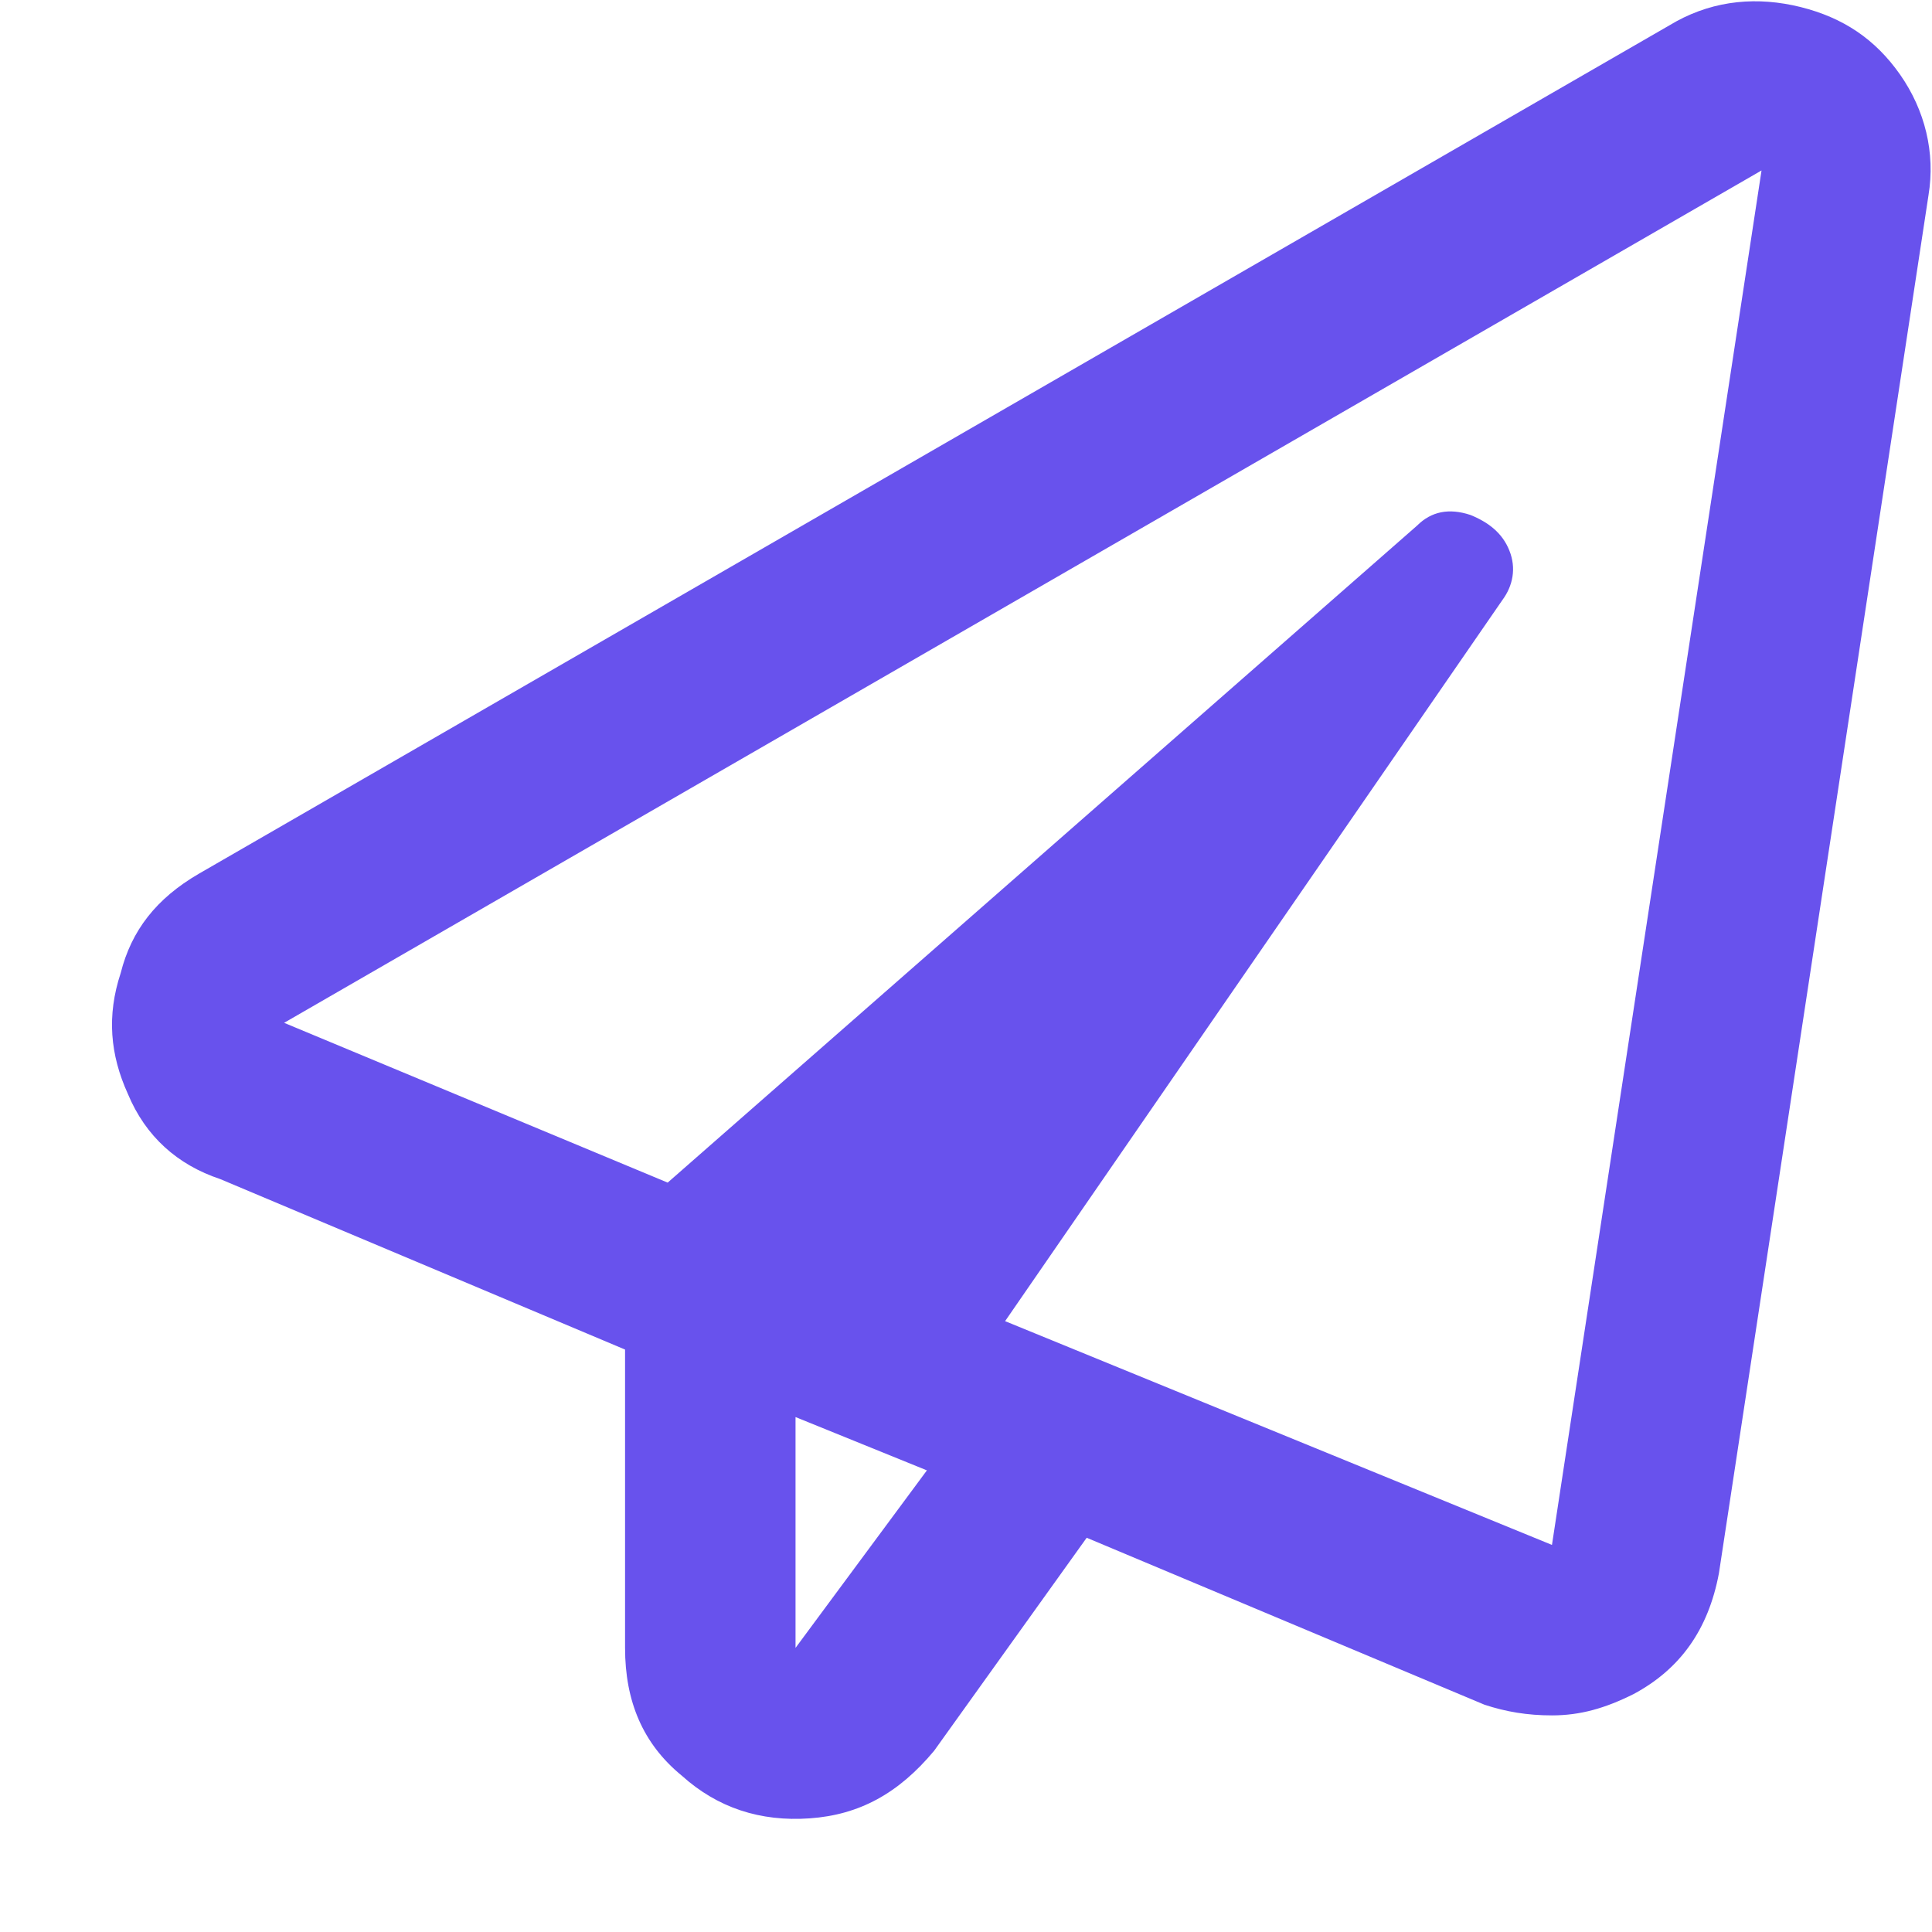 <svg width="17" height="17" viewBox="0 0 17 17" fill="none" xmlns="http://www.w3.org/2000/svg">
<path d="M14.75 0.188C15.094 0 15.469 -0.031 15.844 0.062C16.219 0.156 16.5 0.344 16.719 0.656C16.938 0.969 17.031 1.344 16.969 1.719L15.125 13.844C15.031 14.344 14.781 14.688 14.375 14.906C14.125 15.031 13.906 15.094 13.656 15.094C13.438 15.094 13.25 15.062 13.062 15L9.562 13.531L8.219 15.406C7.906 15.781 7.562 15.969 7.125 16C6.688 16.031 6.312 15.906 6 15.625C5.656 15.344 5.5 14.969 5.5 14.5V11.875L1.938 10.375C1.562 10.25 1.281 10 1.125 9.625C0.969 9.281 0.938 8.938 1.062 8.562C1.156 8.188 1.375 7.906 1.75 7.688L14.75 0.188ZM7 14.5L8.156 12.938L7 12.469V14.5ZM13.656 13.594L15.5 1.5L2.5 9L5.875 10.406L12.469 4.625C12.594 4.5 12.75 4.469 12.938 4.531C13.094 4.594 13.219 4.688 13.281 4.844C13.344 5 13.312 5.156 13.219 5.281L8.844 11.625L13.656 13.594Z" fill="#6852ED"/>
</svg>

